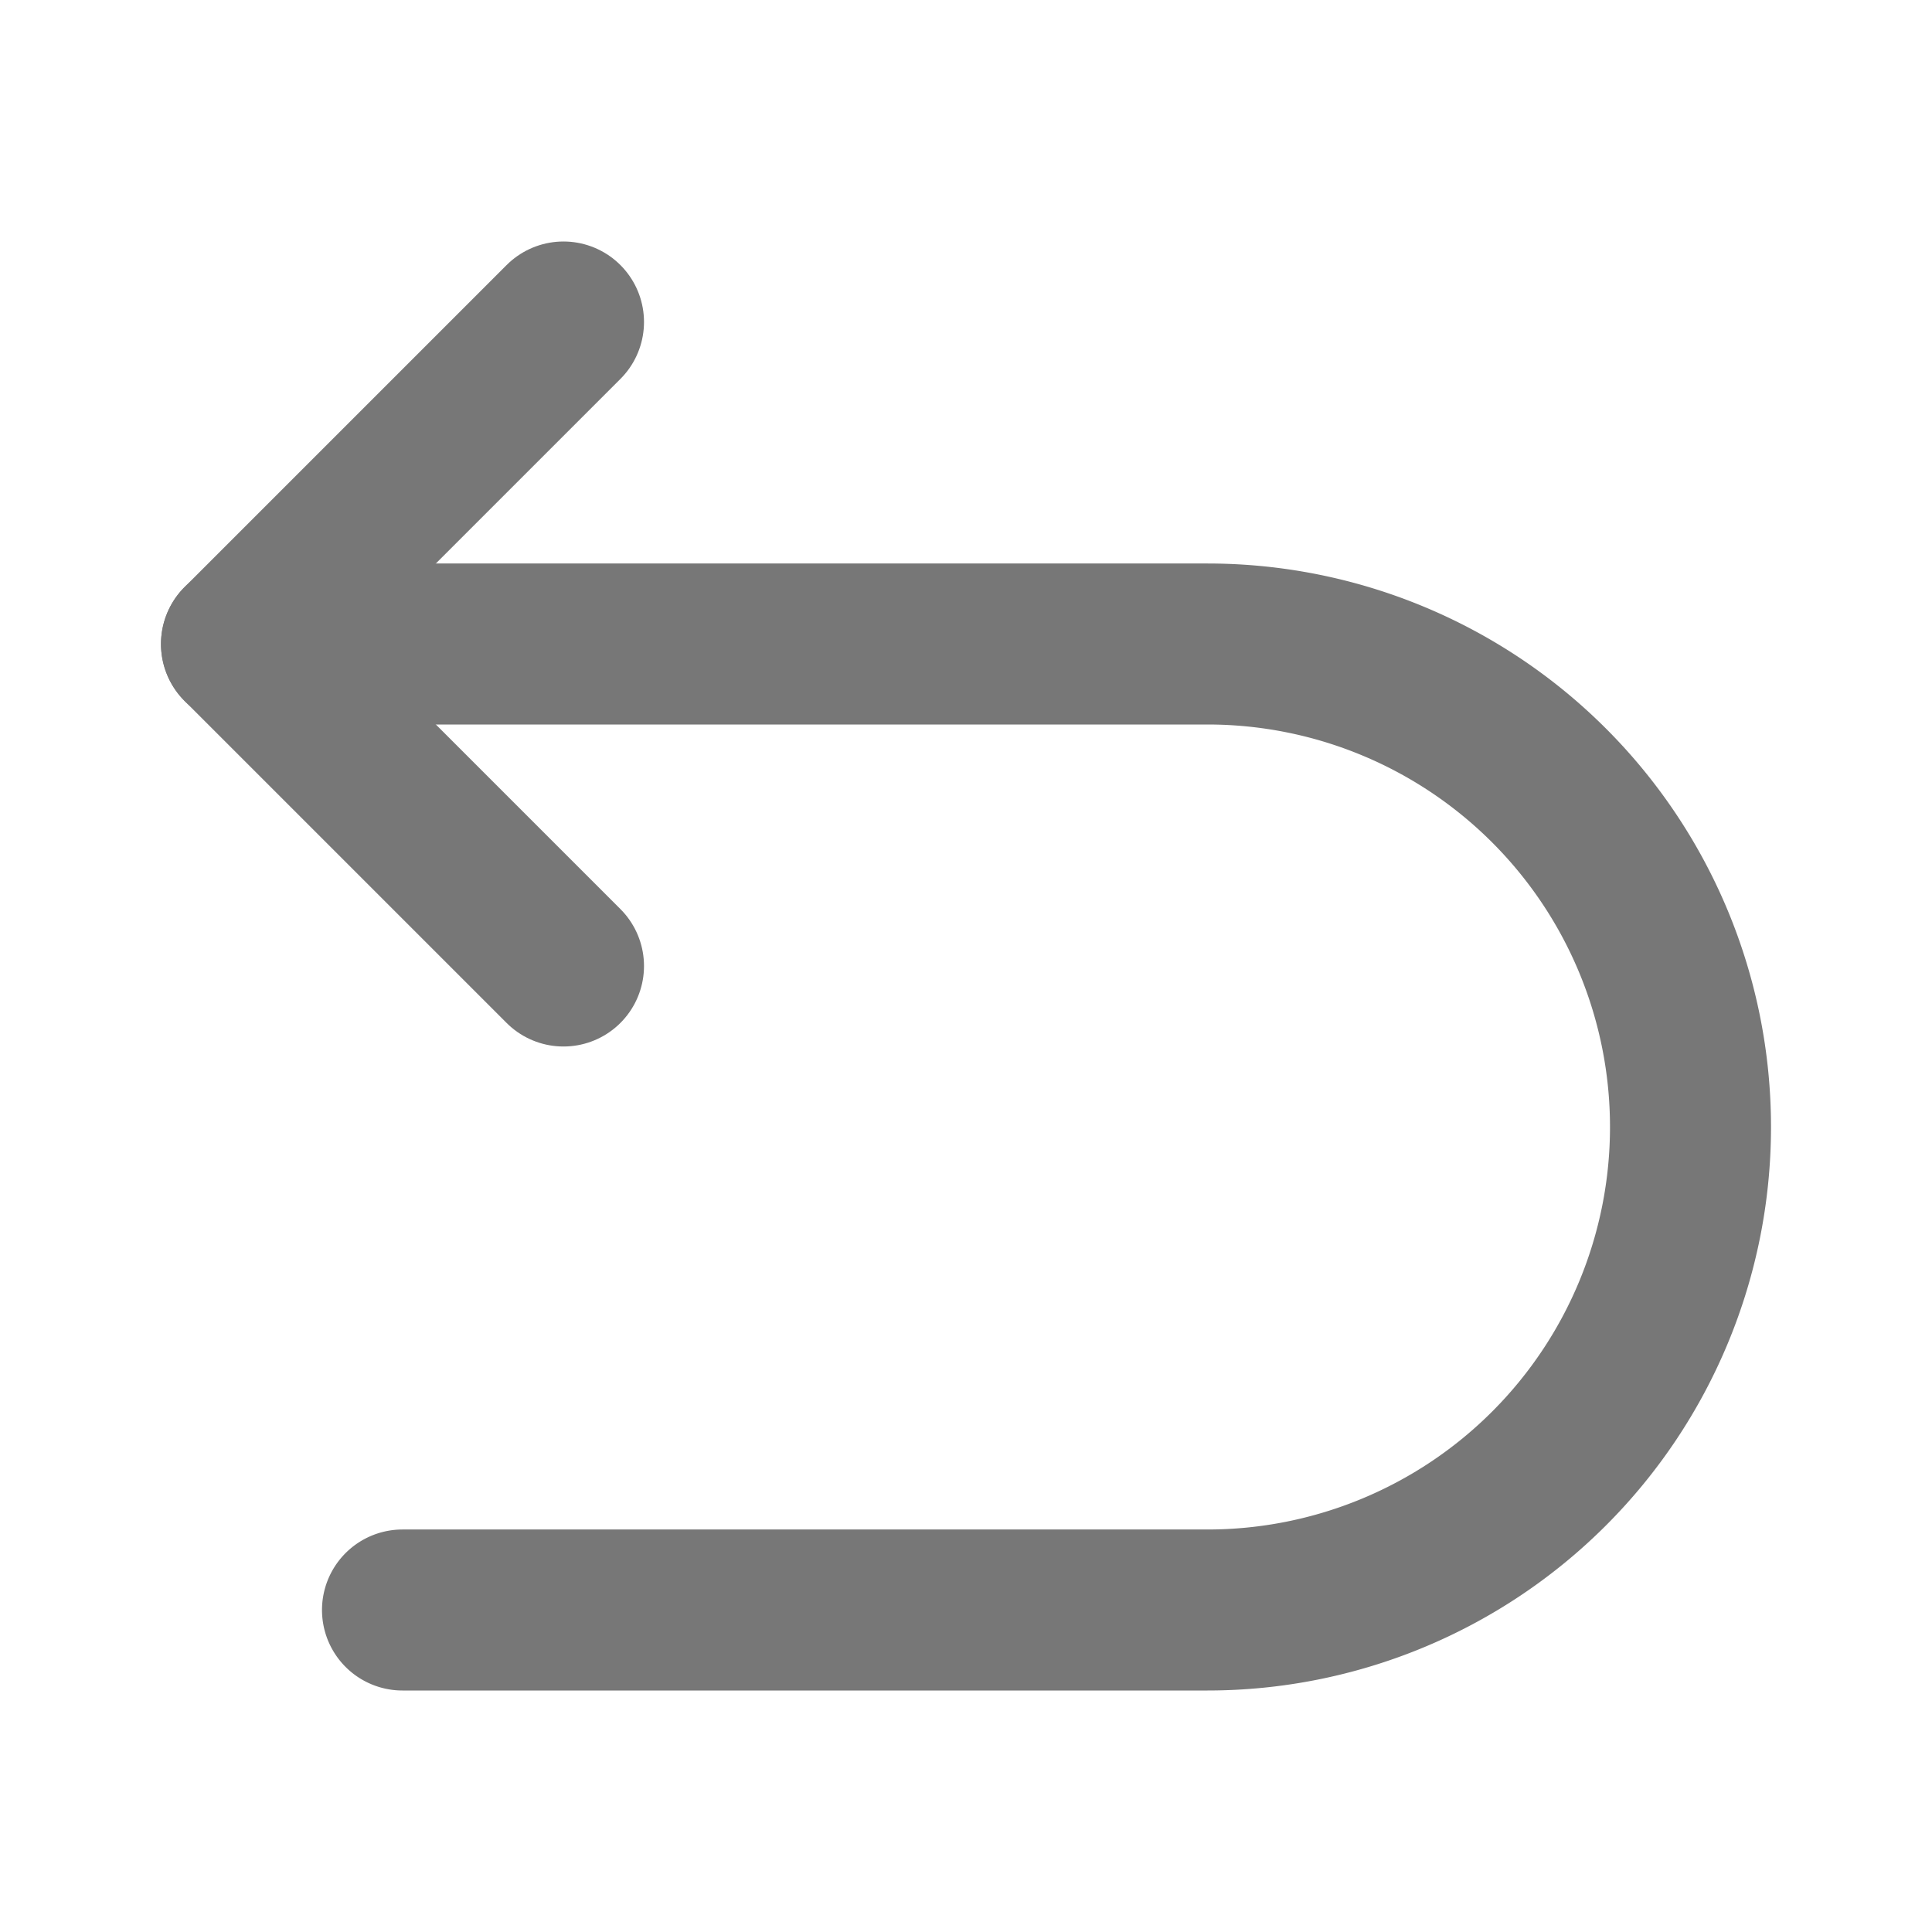 <svg xmlns="http://www.w3.org/2000/svg" xmlns:xlink="http://www.w3.org/1999/xlink" width="24" height="24" viewBox="0 0 24 24"><defs><style>.a,.c{fill:none;}.b{clip-path:url(#a);}.c{stroke:#777;stroke-linecap:round;stroke-linejoin:round;stroke-width:2px;}</style><clipPath id="a"><rect class="a" width="24" height="24" transform="translate(-48 4)"/></clipPath></defs><g class="b" transform="translate(48 -4)"><path class="c" d="M-45,12h12a6,6,0,0,1,6,6h0a6,6,0,0,1-6,6H-43"/><path class="c" d="M-41,16l-4-4,4-4"/></g></svg>
